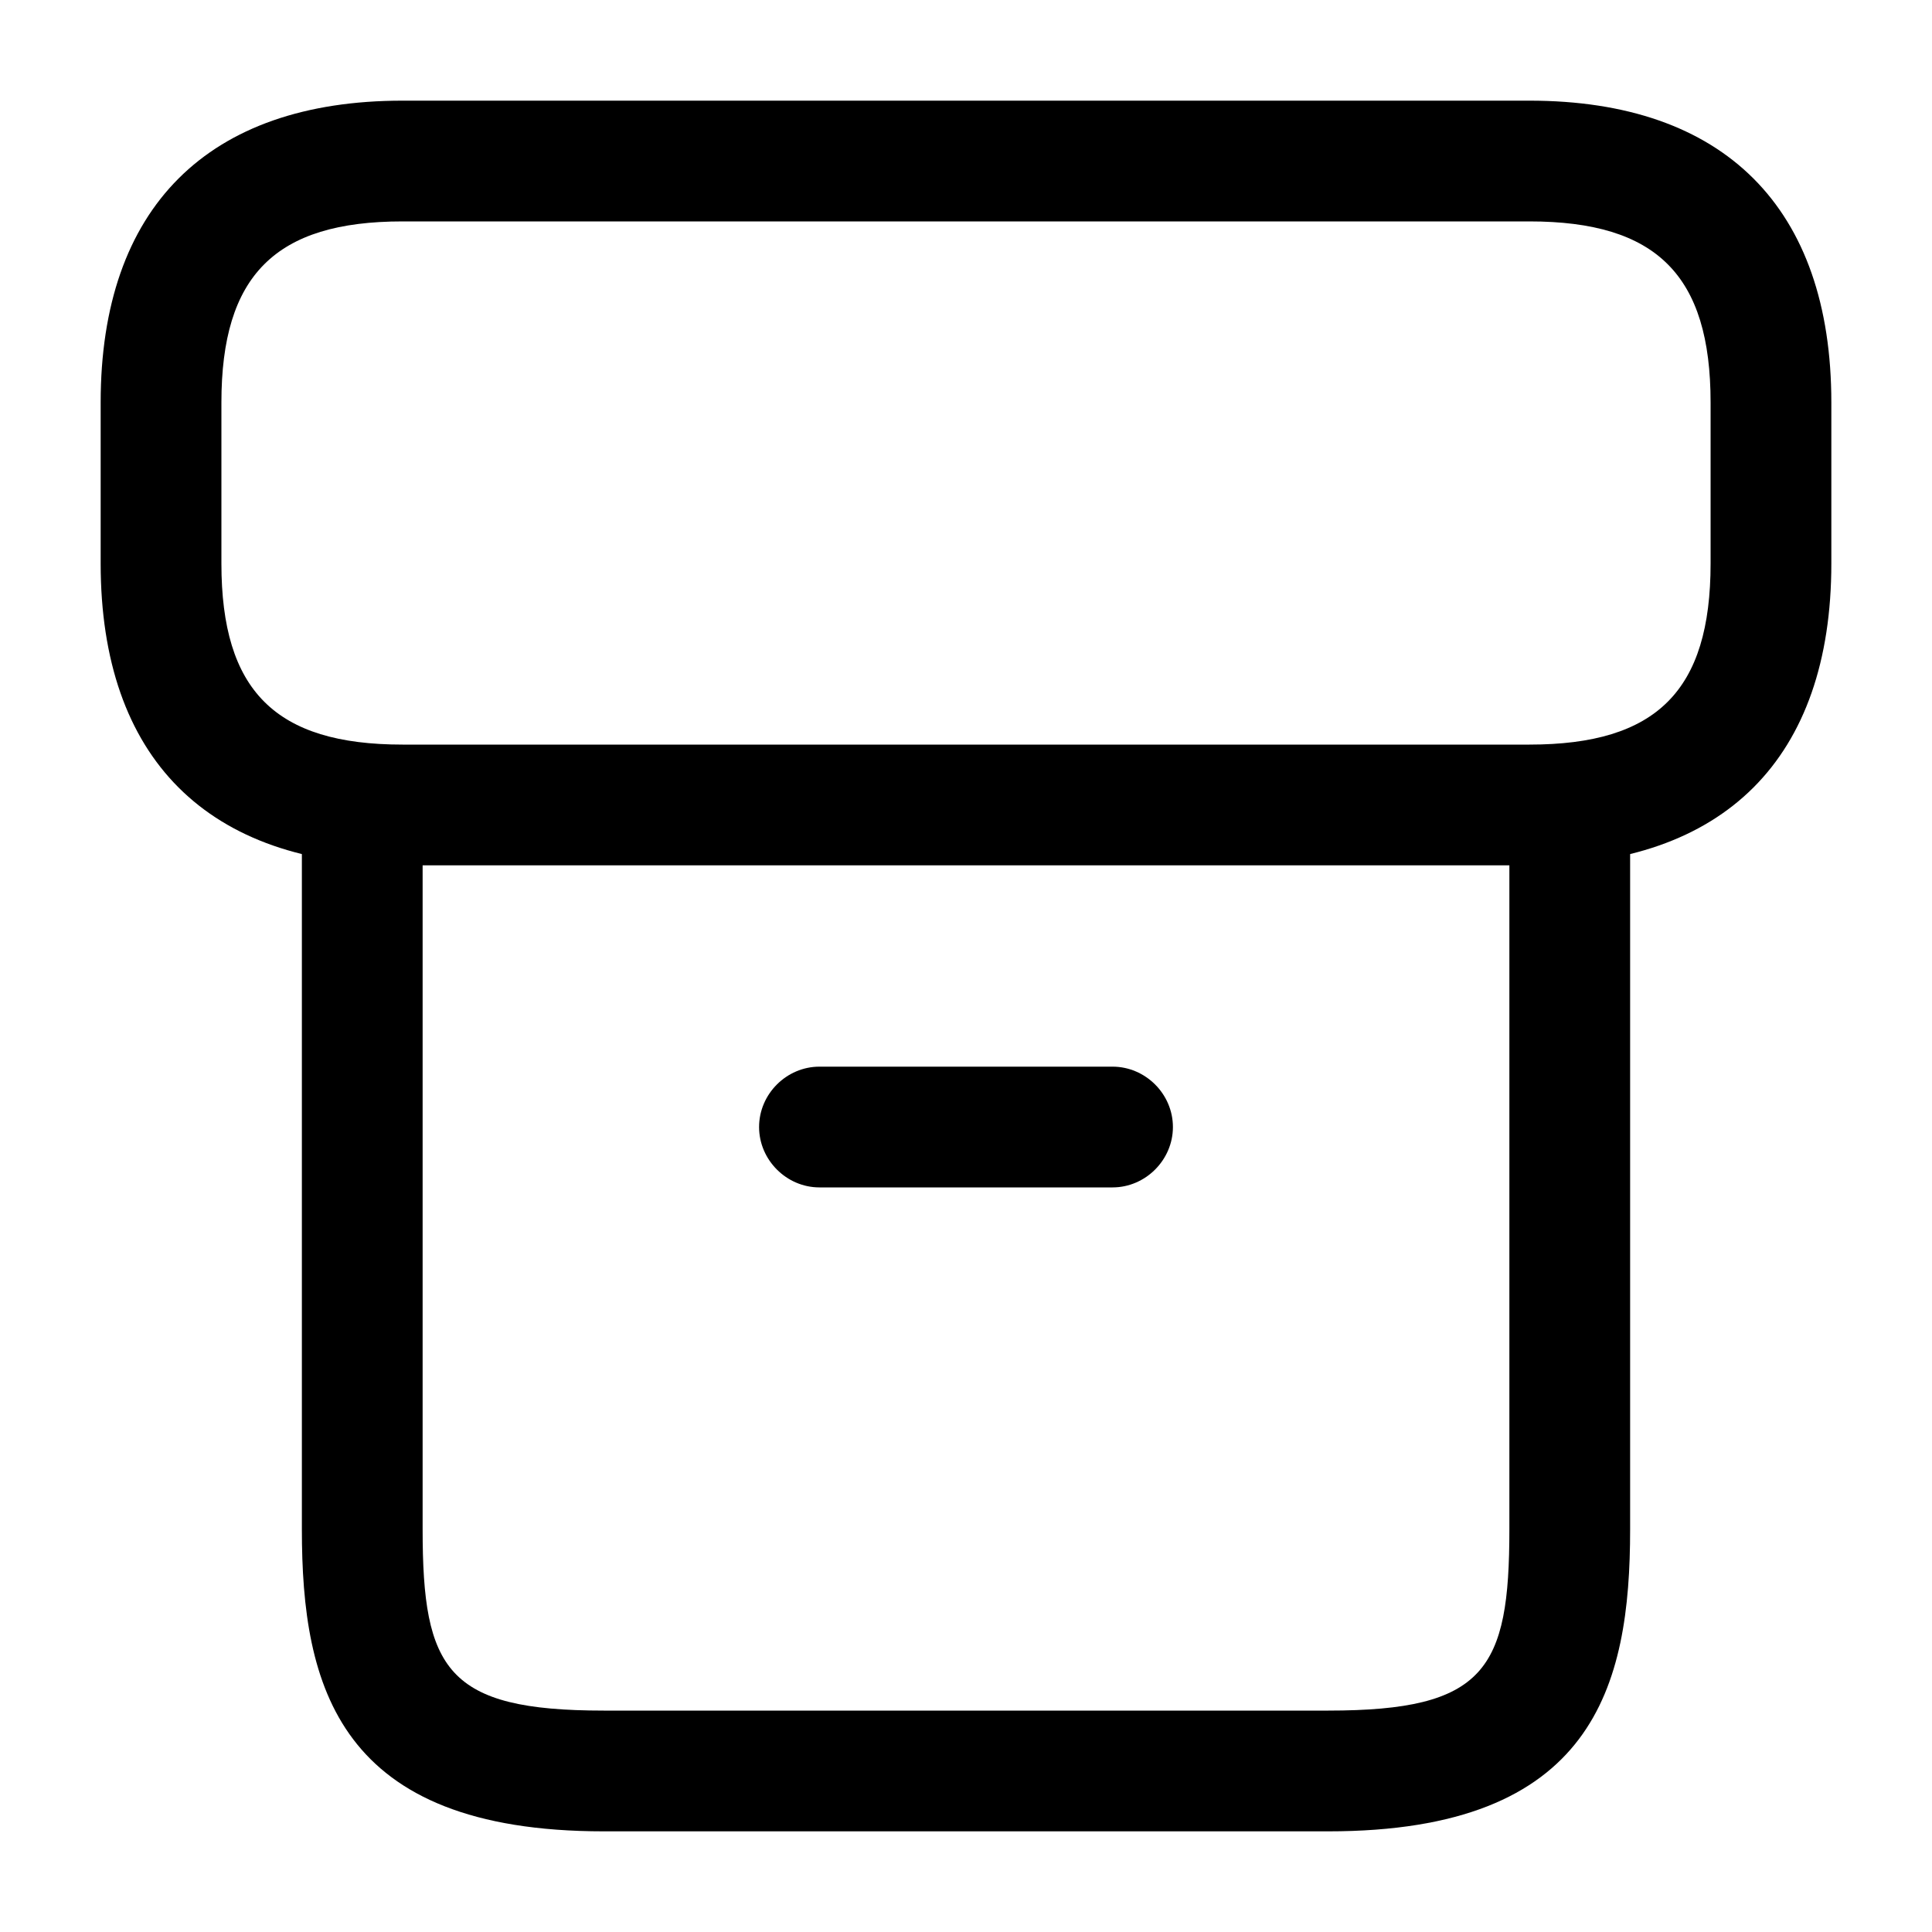 <svg width="20" height="20" viewBox="0 0 20 20" fill="none" xmlns="http://www.w3.org/2000/svg">
<path d="M13.75 18.958H6.25C3.5 18.958 3.125 17.458 3.125 15.833V8.517C3.125 8.175 3.408 7.892 3.75 7.892C4.092 7.892 4.375 8.175 4.375 8.517V15.833C4.375 17.283 4.625 17.708 6.25 17.708H13.75C15.375 17.708 15.625 17.283 15.625 15.833V8.517C15.625 8.175 15.908 7.892 16.25 7.892C16.592 7.892 16.875 8.175 16.875 8.517V15.833C16.875 17.458 16.5 18.958 13.75 18.958Z" fill="current"/>
<path d="M15.833 8.958H4.167C2.15 8.958 1.042 7.85 1.042 5.833V4.167C1.042 2.15 2.15 1.042 4.167 1.042H15.833C17.85 1.042 18.958 2.15 18.958 4.167V5.833C18.958 7.85 17.85 8.958 15.833 8.958ZM4.167 2.292C2.85 2.292 2.292 2.85 2.292 4.167V5.833C2.292 7.15 2.85 7.708 4.167 7.708H15.833C17.15 7.708 17.708 7.15 17.708 5.833V4.167C17.708 2.85 17.15 2.292 15.833 2.292H4.167Z" fill="current"/>
<path d="M11.517 12.292H8.483C8.142 12.292 7.858 12.008 7.858 11.667C7.858 11.325 8.142 11.042 8.483 11.042H11.517C11.858 11.042 12.142 11.325 12.142 11.667C12.142 12.008 11.858 12.292 11.517 12.292Z" fill="current"/>
</svg>
